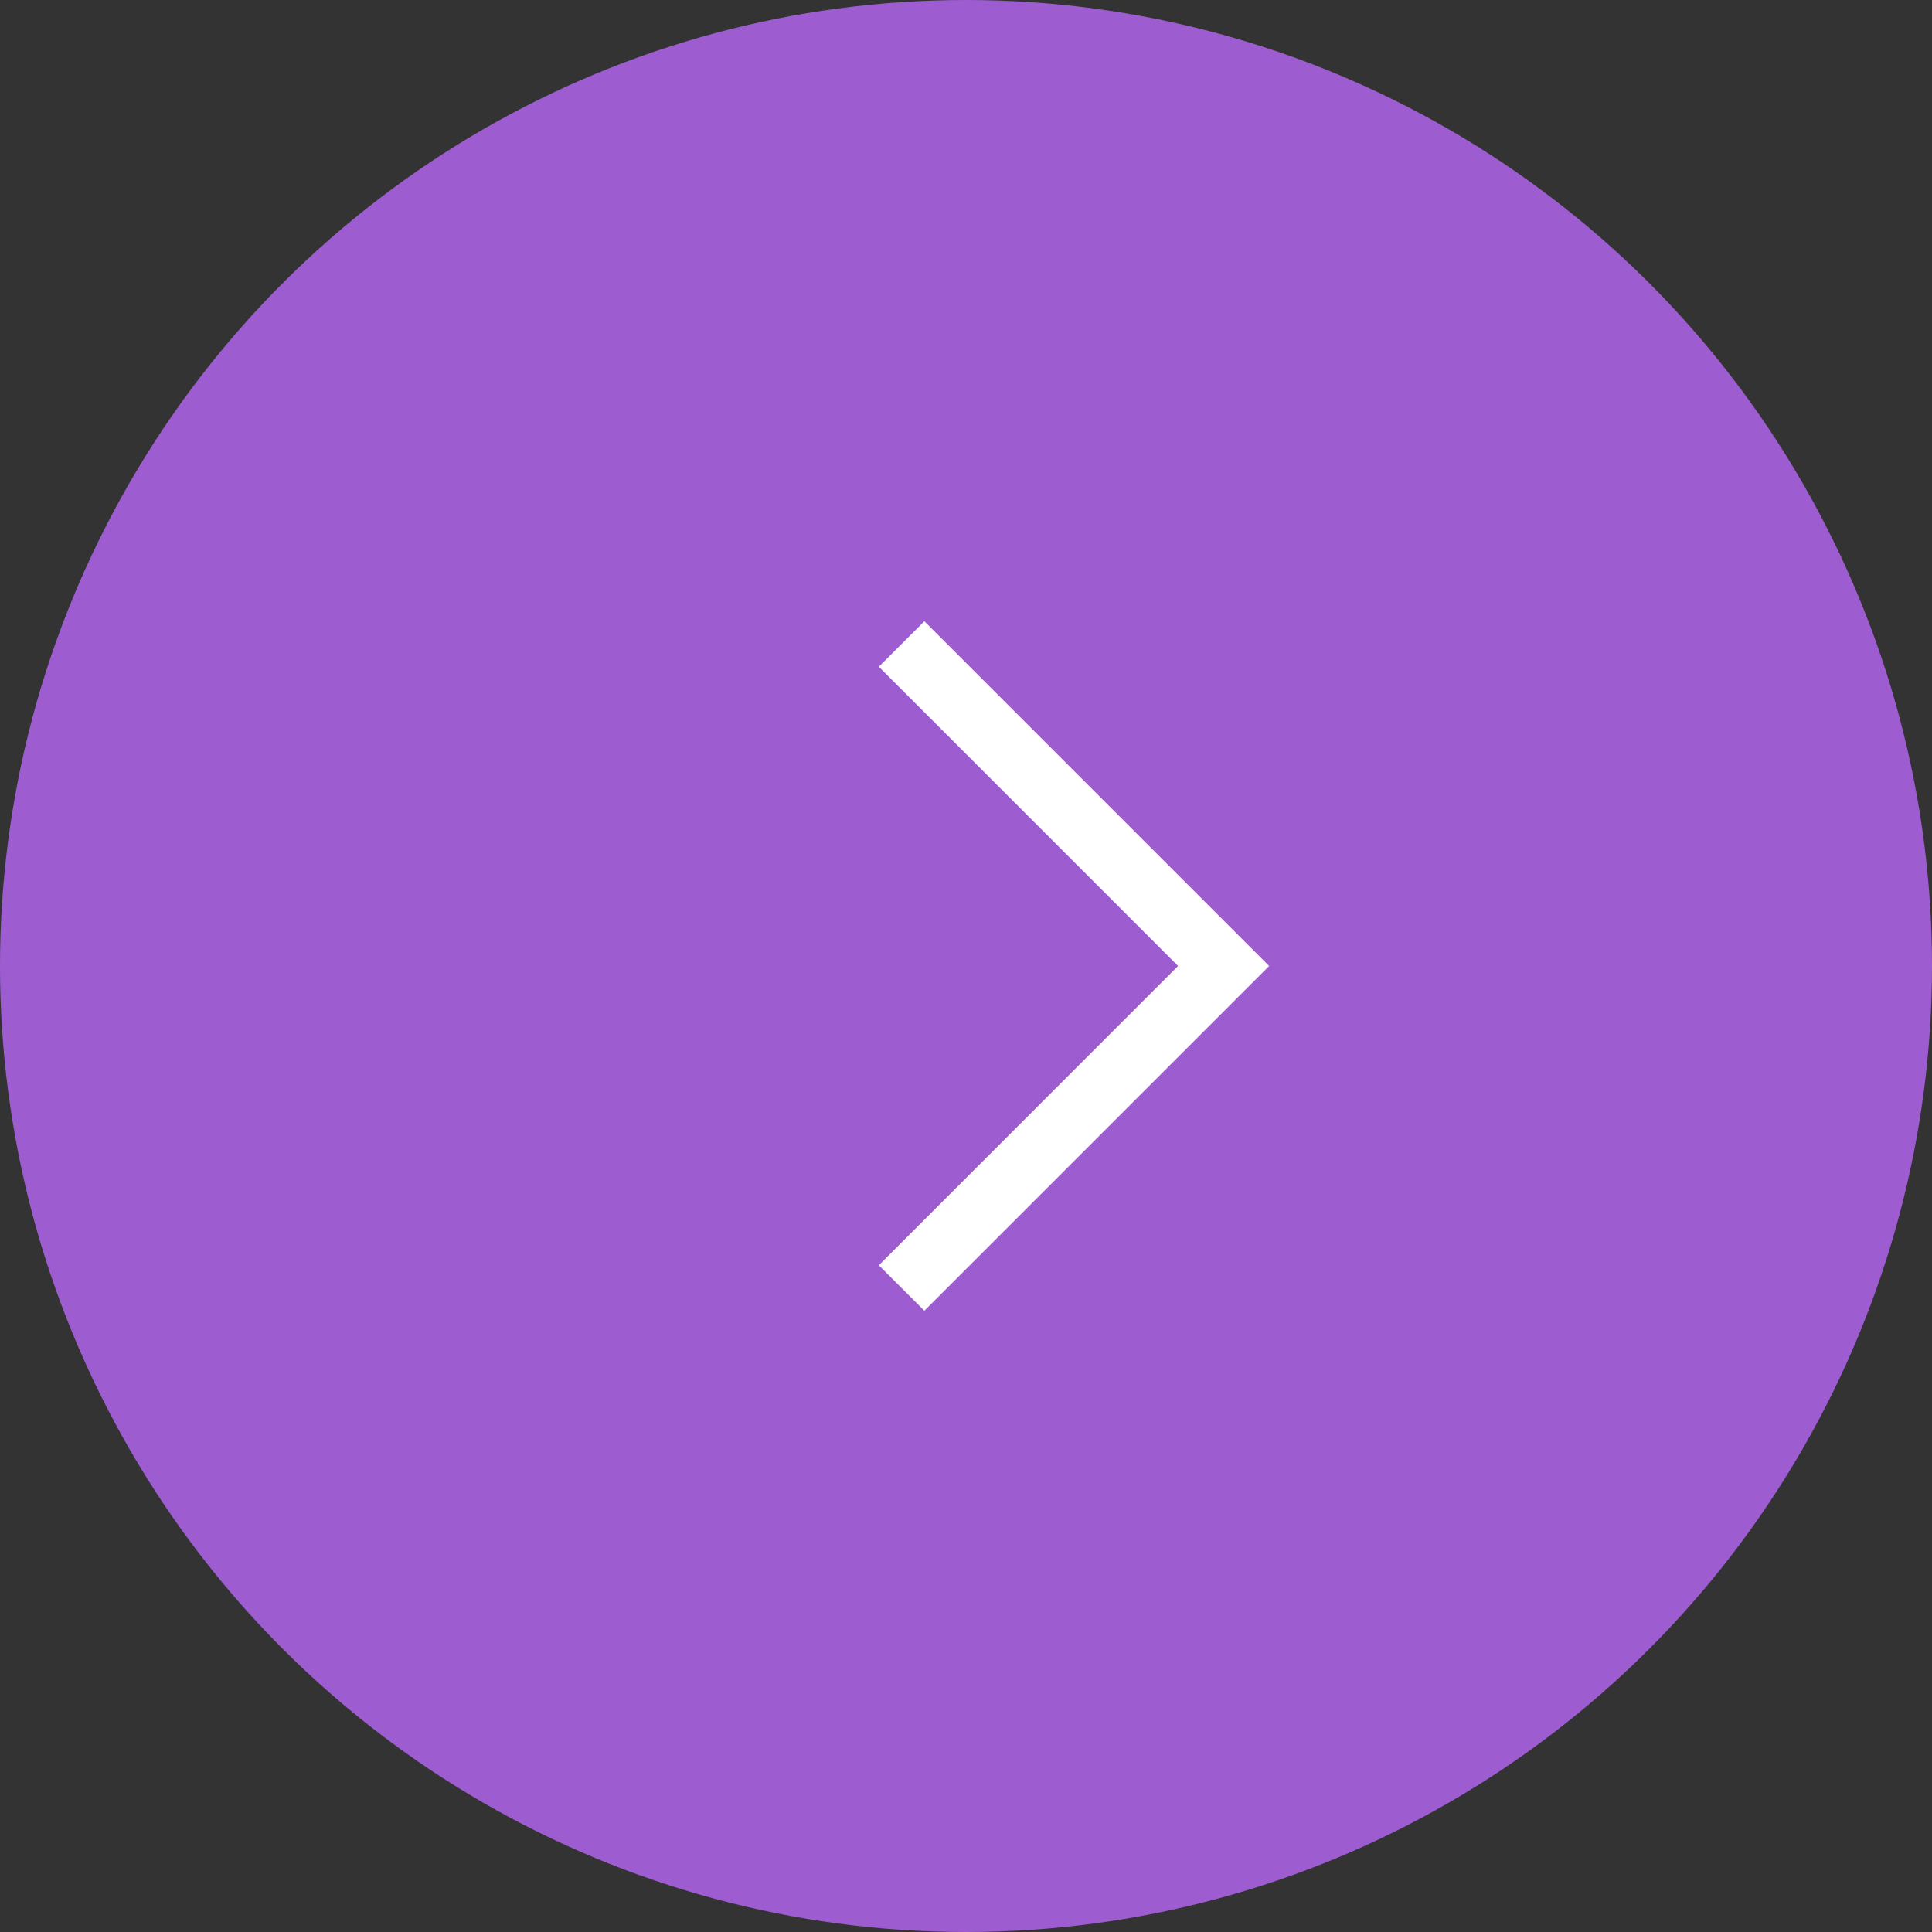 <svg width="30" height="30" viewBox="0 0 30 30" fill="none" xmlns="http://www.w3.org/2000/svg">
<rect x="0" y="0" width="30" height="30" fill="#333333" stroke="none"/>
<ellipse cx="15" cy="15" rx="15" ry="15" transform="rotate(-90 15 15)" fill="#9D5CD0"/>
<path d="M14 10L19 15L14 20" stroke="white"/>
</svg>
